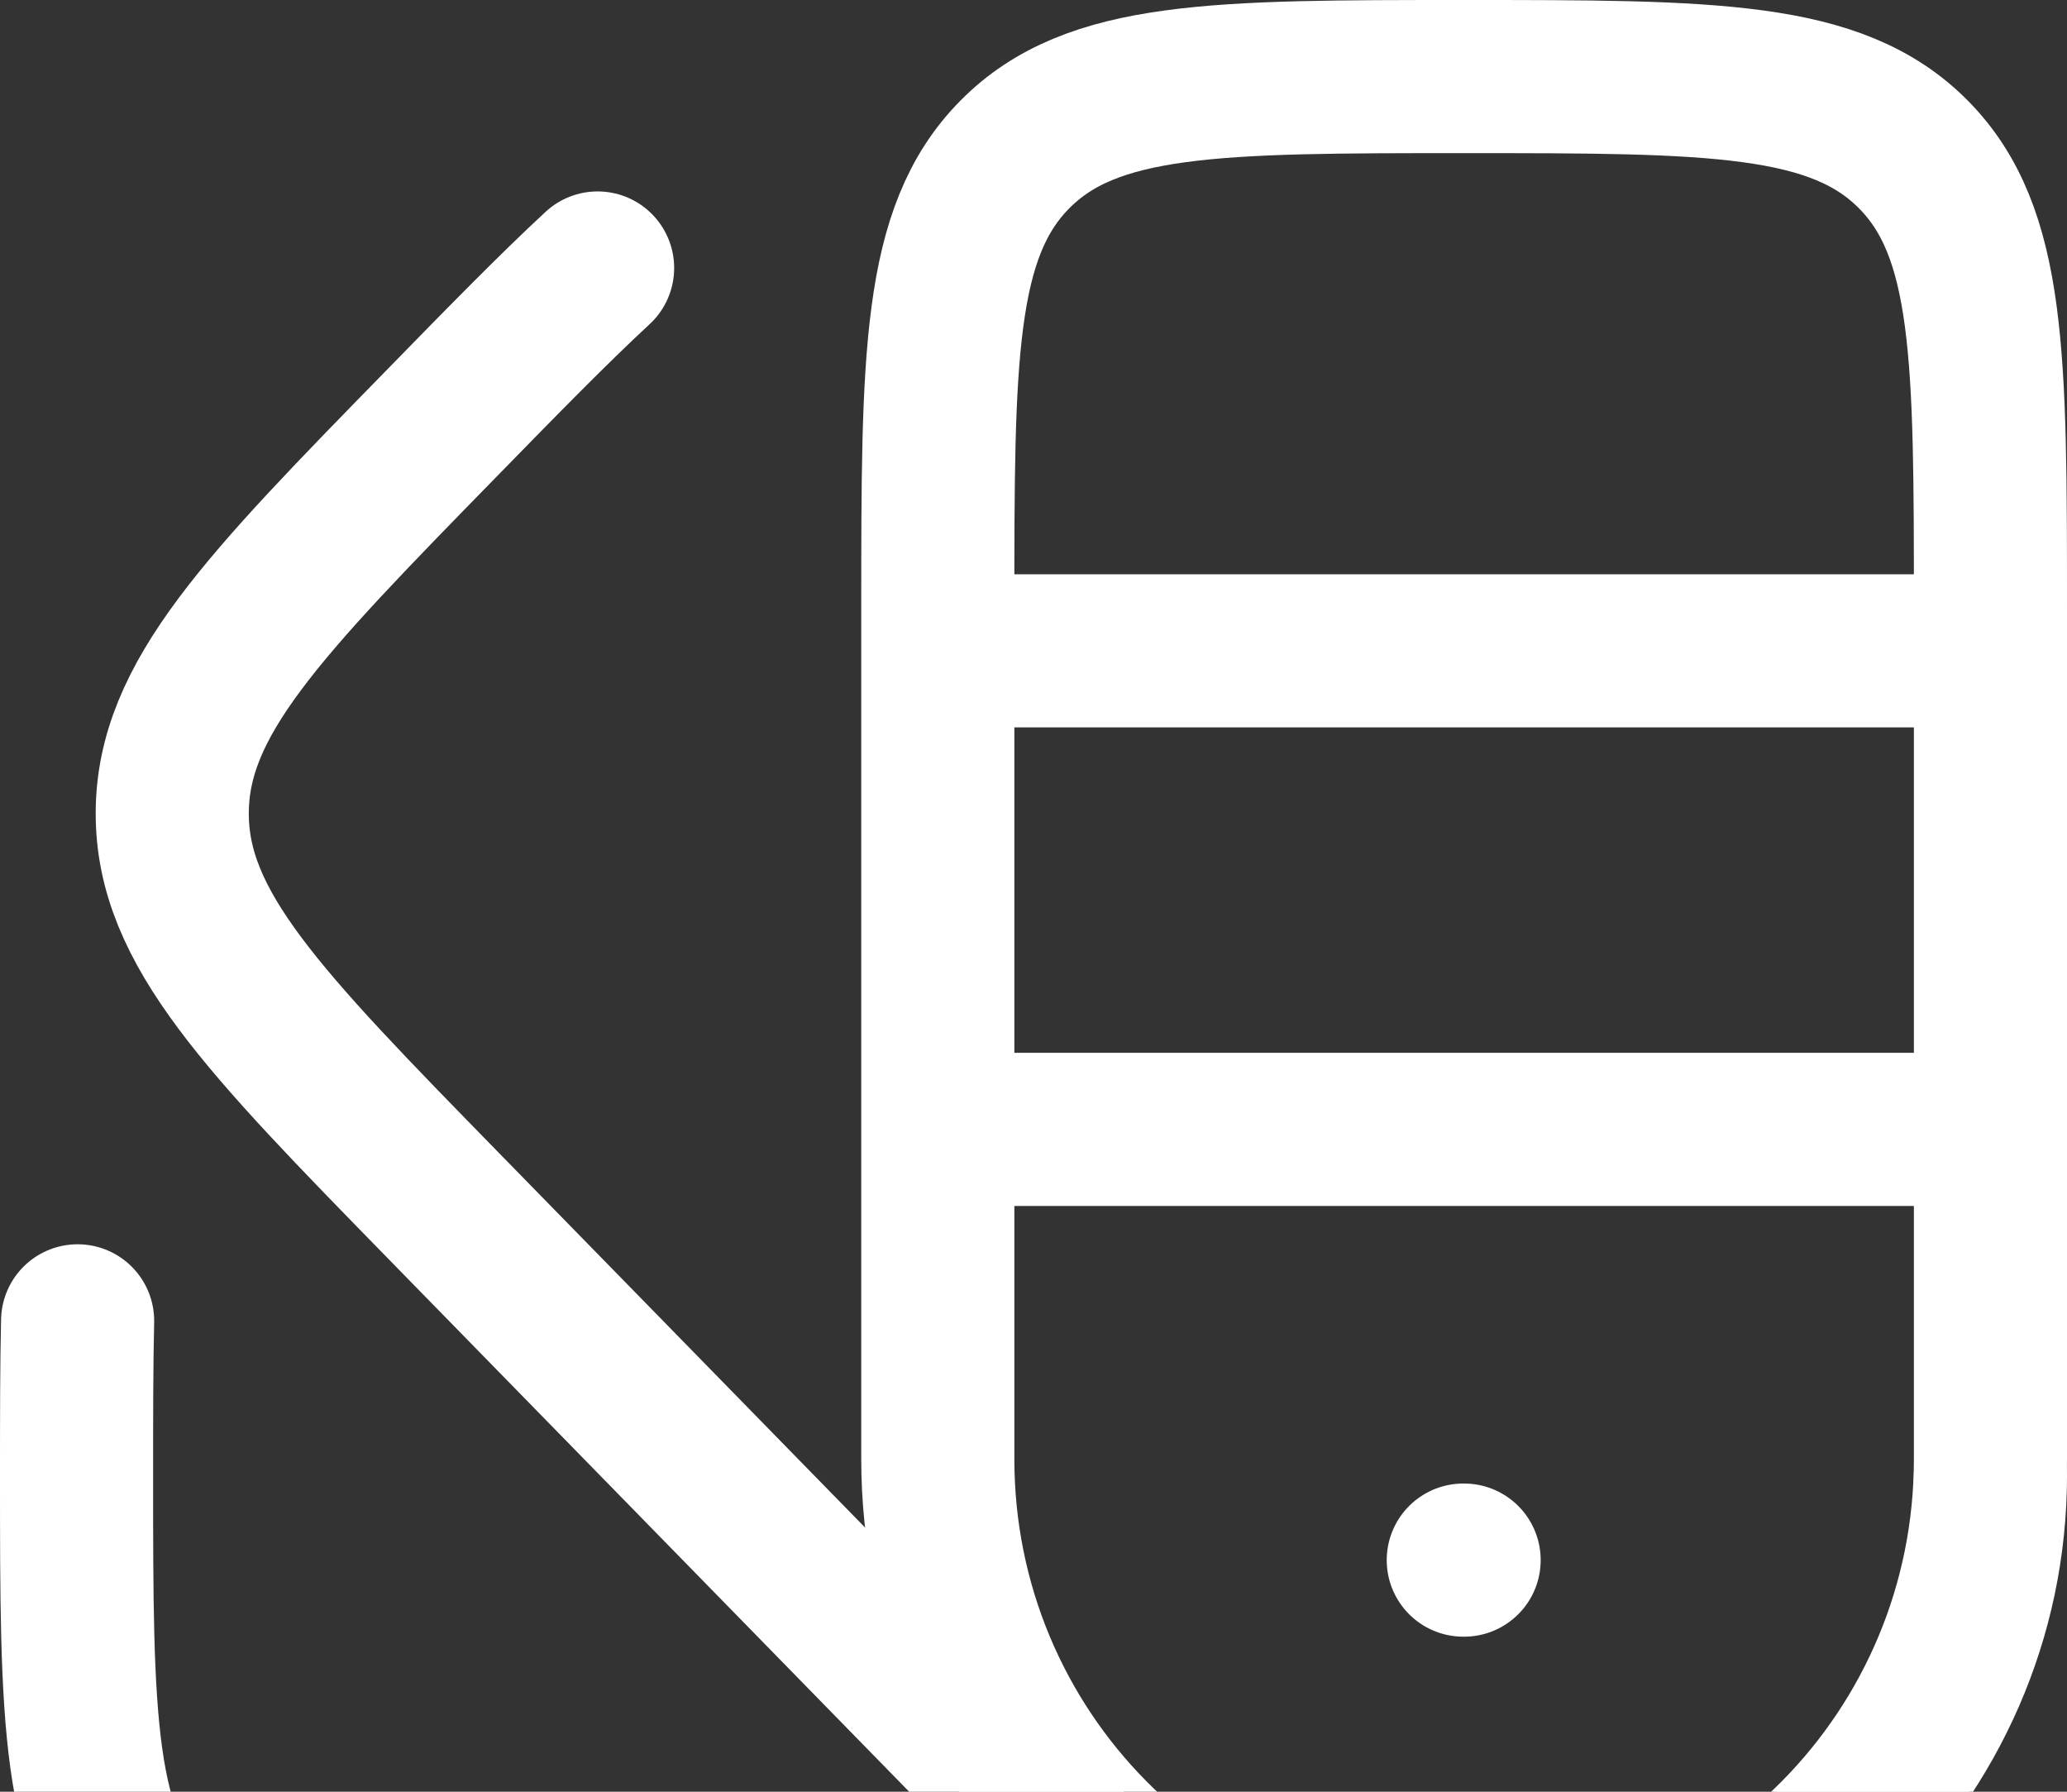 <svg width="135" height="117" viewBox="0 0 135 117" fill="none" xmlns="http://www.w3.org/2000/svg">
<rect x="0" y="0" width="135" height="117" fill="#333333" stroke="none"/>
<path d="M39.031 17.5C36.138 20.181 32.862 23.531 28.931 27.556C17.144 39.612 11.25 45.637 11.25 53.124C11.25 60.612 17.144 66.637 28.931 78.7L68.931 119.618C70.448 121.16 72.054 122.535 73.75 123.743" stroke="white" stroke-width="10" stroke-linecap="round" stroke-linejoin="round"/>
<path d="M130 96.344C130 114.938 114.456 130 95.275 130H39.725C23.35 130 15.169 130 10.088 125.069C5 120.144 5 112.213 5 96.344C5 92.55 5 89.207 5.069 86.251" stroke="white" stroke-width="10" stroke-linecap="round" stroke-linejoin="round"/>
<path d="M95.625 101.875H95.569M130 42.5H61.25M130 73.75H61.25M130 39.725C130 23.35 130 15.169 124.969 10.088C119.931 5 111.831 5 95.625 5C79.419 5 71.312 5 66.281 10.088C61.25 15.169 61.25 23.356 61.25 39.725V95.275C61.25 114.456 76.638 130 95.625 130C114.613 130 130 114.456 130 95.275V39.725Z" stroke="white" stroke-width="10" stroke-linecap="round" stroke-linejoin="round"/>
</svg>

